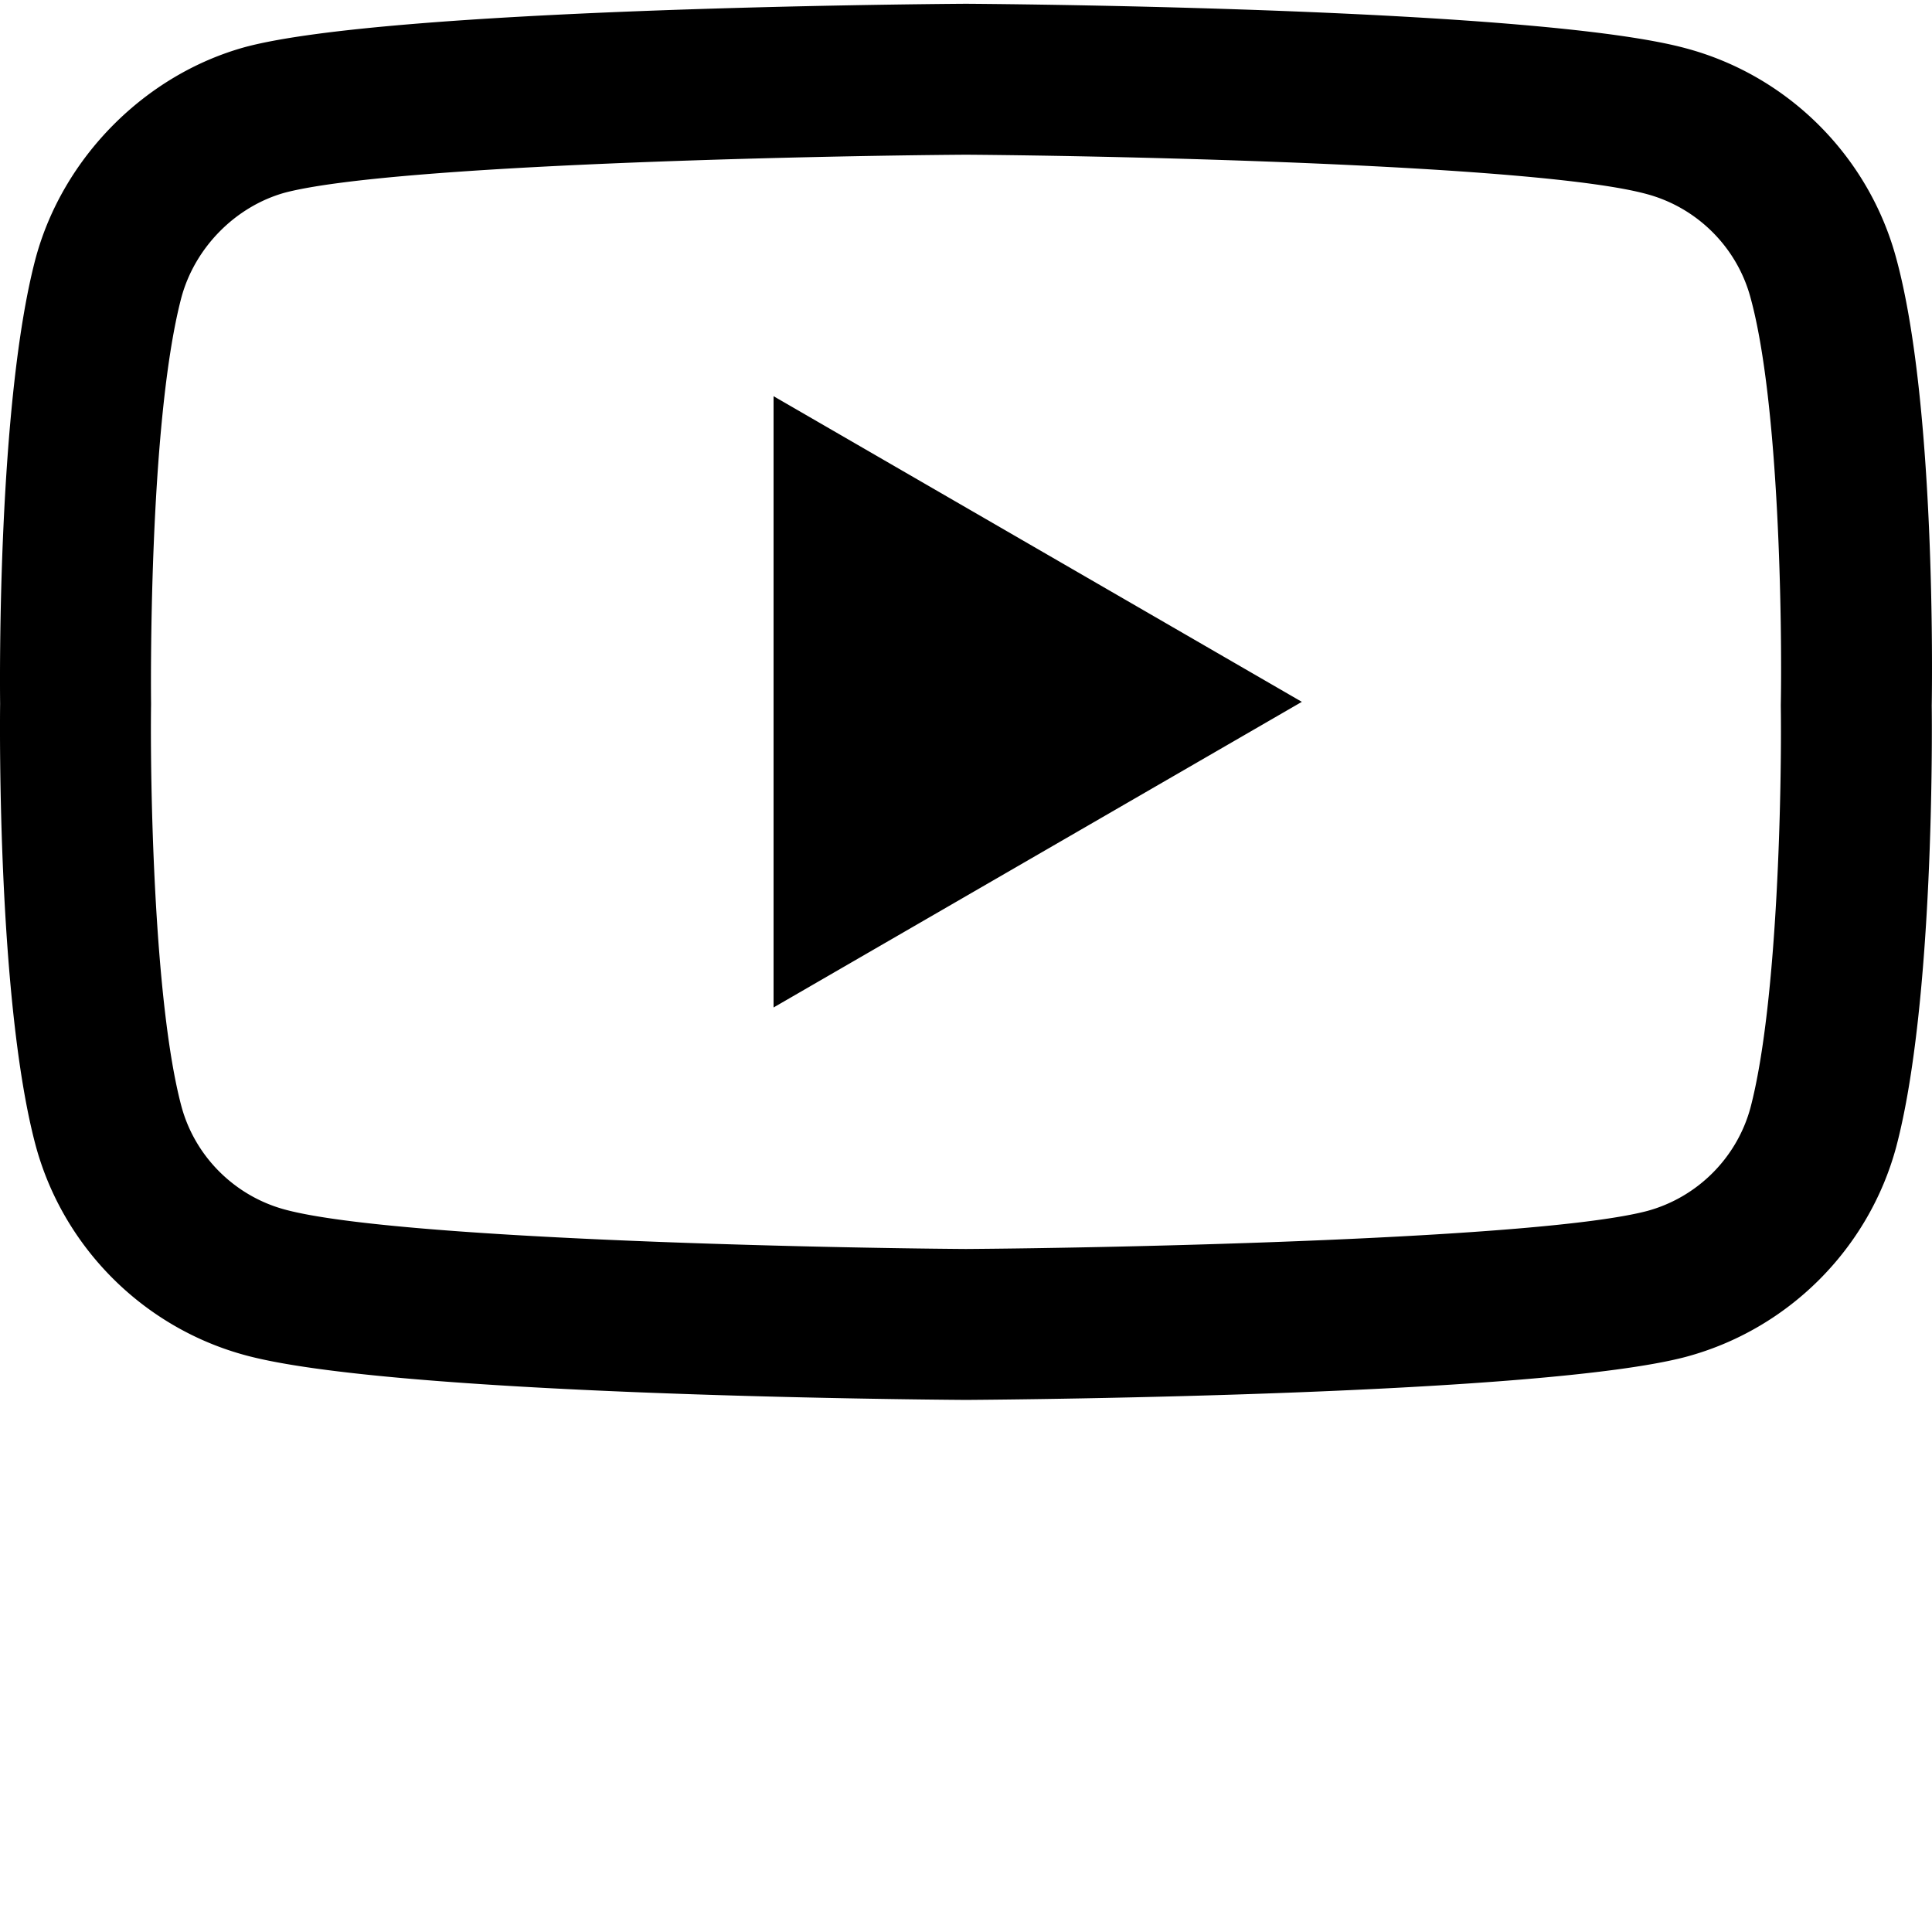 <svg xmlns="http://www.w3.org/2000/svg" xmlns:xlink="http://www.w3.org/1999/xlink" xmlns:svgjs="http://svgjs.com/svgjs" version="1.1" width="512" height="512" x="0" y="0" viewBox="0 0 511.999 511" style="enable-background:new 0 0 512 512" xml:space="preserve"><g><path d="M255.98 370.492h-.136c-15.45-.105-152.028-1.351-190.723-11.816-27.043-7.27-48.39-28.594-55.68-55.64C-.684 265.022-.039 191.84.031 185.995c-.066-5.816-.719-79.605 9.38-117.93.01-.035.019-.074.03-.109 7.207-26.738 29.036-48.723 55.614-56.012.066-.02.136-.035.203-.054C103.516 1.836 240.363.605 255.844.5h.277c15.488.105 152.43 1.352 190.77 11.832 26.972 7.25 48.304 28.547 55.613 55.559 10.504 38.351 9.531 112.3 9.426 118.543.074 6.148.687 78.675-9.38 116.878-.007.04-.019.075-.027.11-7.293 27.047-28.636 48.371-55.71 55.648-.036.012-.075.02-.11.032-38.254 10.05-175.105 11.28-190.582 11.39h-.14zM48.074 78.324c-8.89 33.828-8.05 106.676-8.043 107.41v.528c-.265 20.203.668 78.71 8.047 106.422 3.578 13.27 14.106 23.78 27.457 27.37 28.55 7.723 139.79 10.153 180.445 10.438 40.762-.285 152.165-2.648 180.504-10.062 13.309-3.602 23.801-14.078 27.403-27.364 7.386-28.117 8.312-86.34 8.043-106.414 0-.21 0-.422.004-.632.367-20.446-.356-79.637-8.012-107.57a.624.624 0 0 1-.02-.083c-3.593-13.328-14.125-23.84-27.476-27.43-28.274-7.73-139.692-10.152-180.446-10.437-40.734.285-152.027 2.645-180.453 10.05-13.097 3.634-23.863 14.52-27.453 27.774zM483.211 298.22h.012zM205 266.492V104.496l140 81zm0 0" fill="#000000" data-original="#000000"/></g></svg>